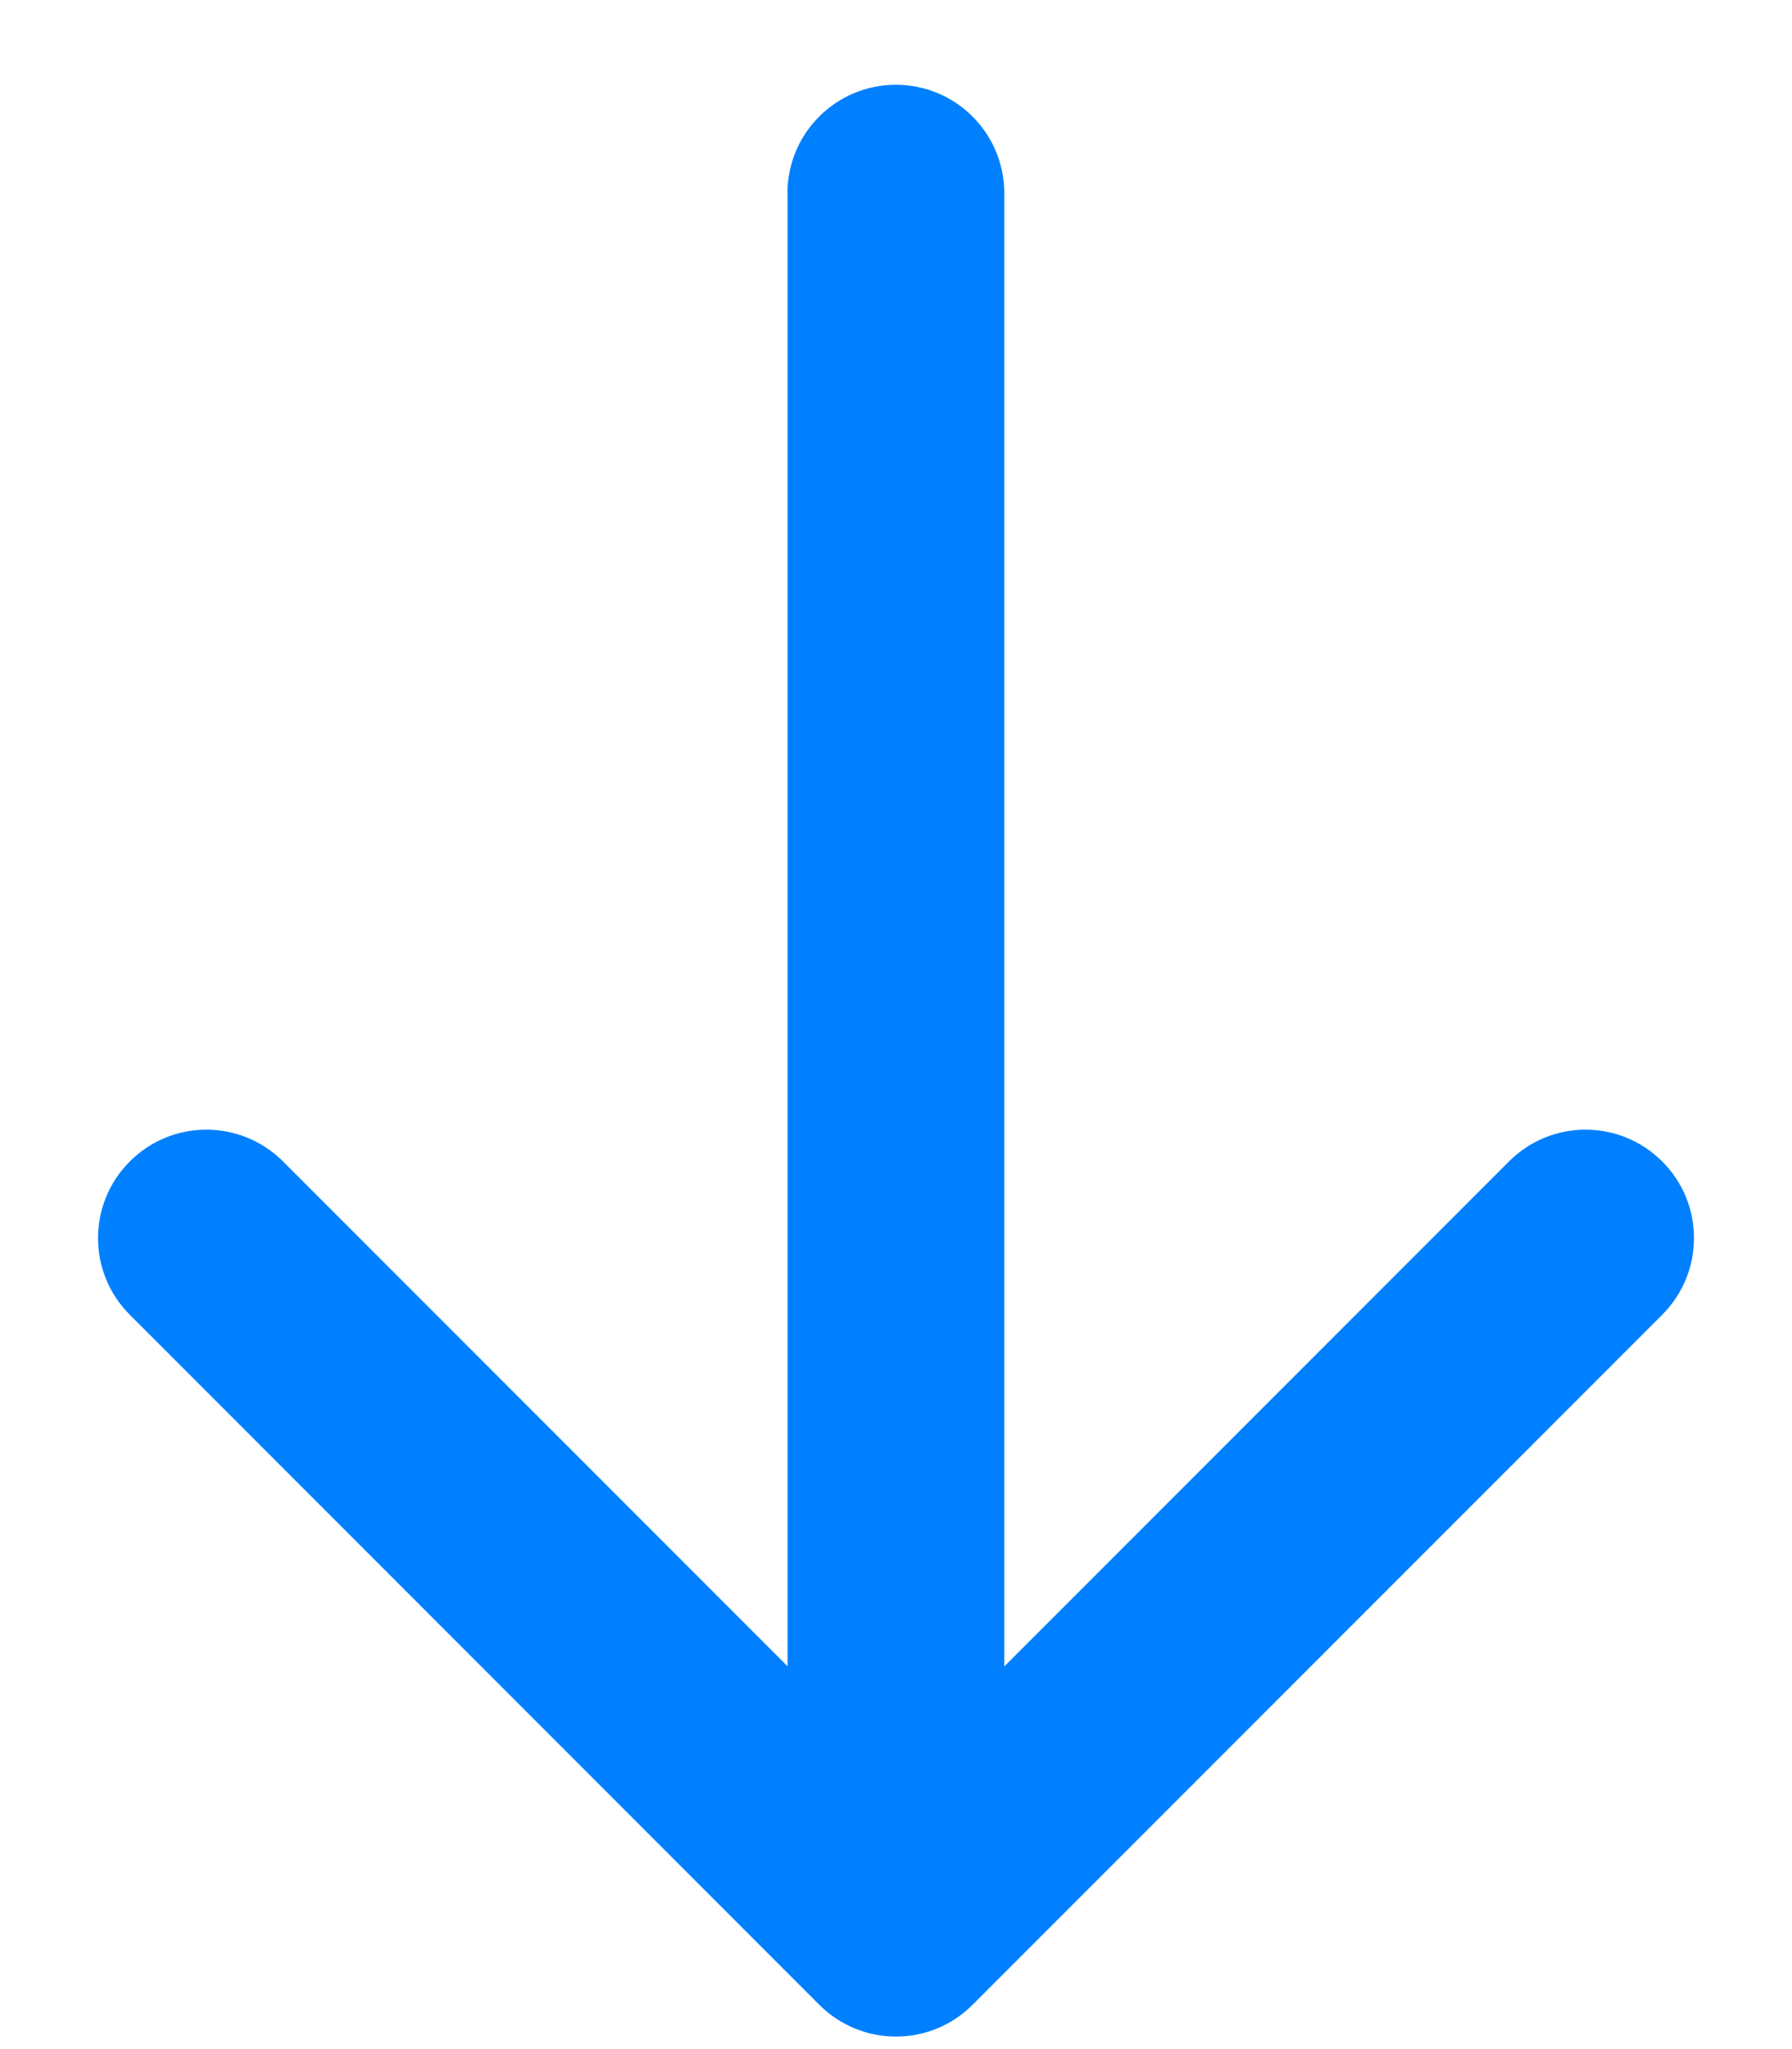 <svg fill="none" height="16" viewBox="0 0 14 16" width="14" xmlns="http://www.w3.org/2000/svg"><path d="m6.401 15.654c.331.331.867.331 1.197 0l5.388-5.388c.331-.331.331-.867 0-1.197-.331-.331-.867-.331-1.197 0l-4.789 4.789-4.789-4.789c-.331-.331-.867-.331-1.197 0-.331.331-.331.867 0 1.197zm1.445-14.145c0-.468-.379-.847-.847-.847s-.847.379-.847.847zm0 13.546v-13.546h-1.693v13.546z" fill="#0080ff"/></svg>